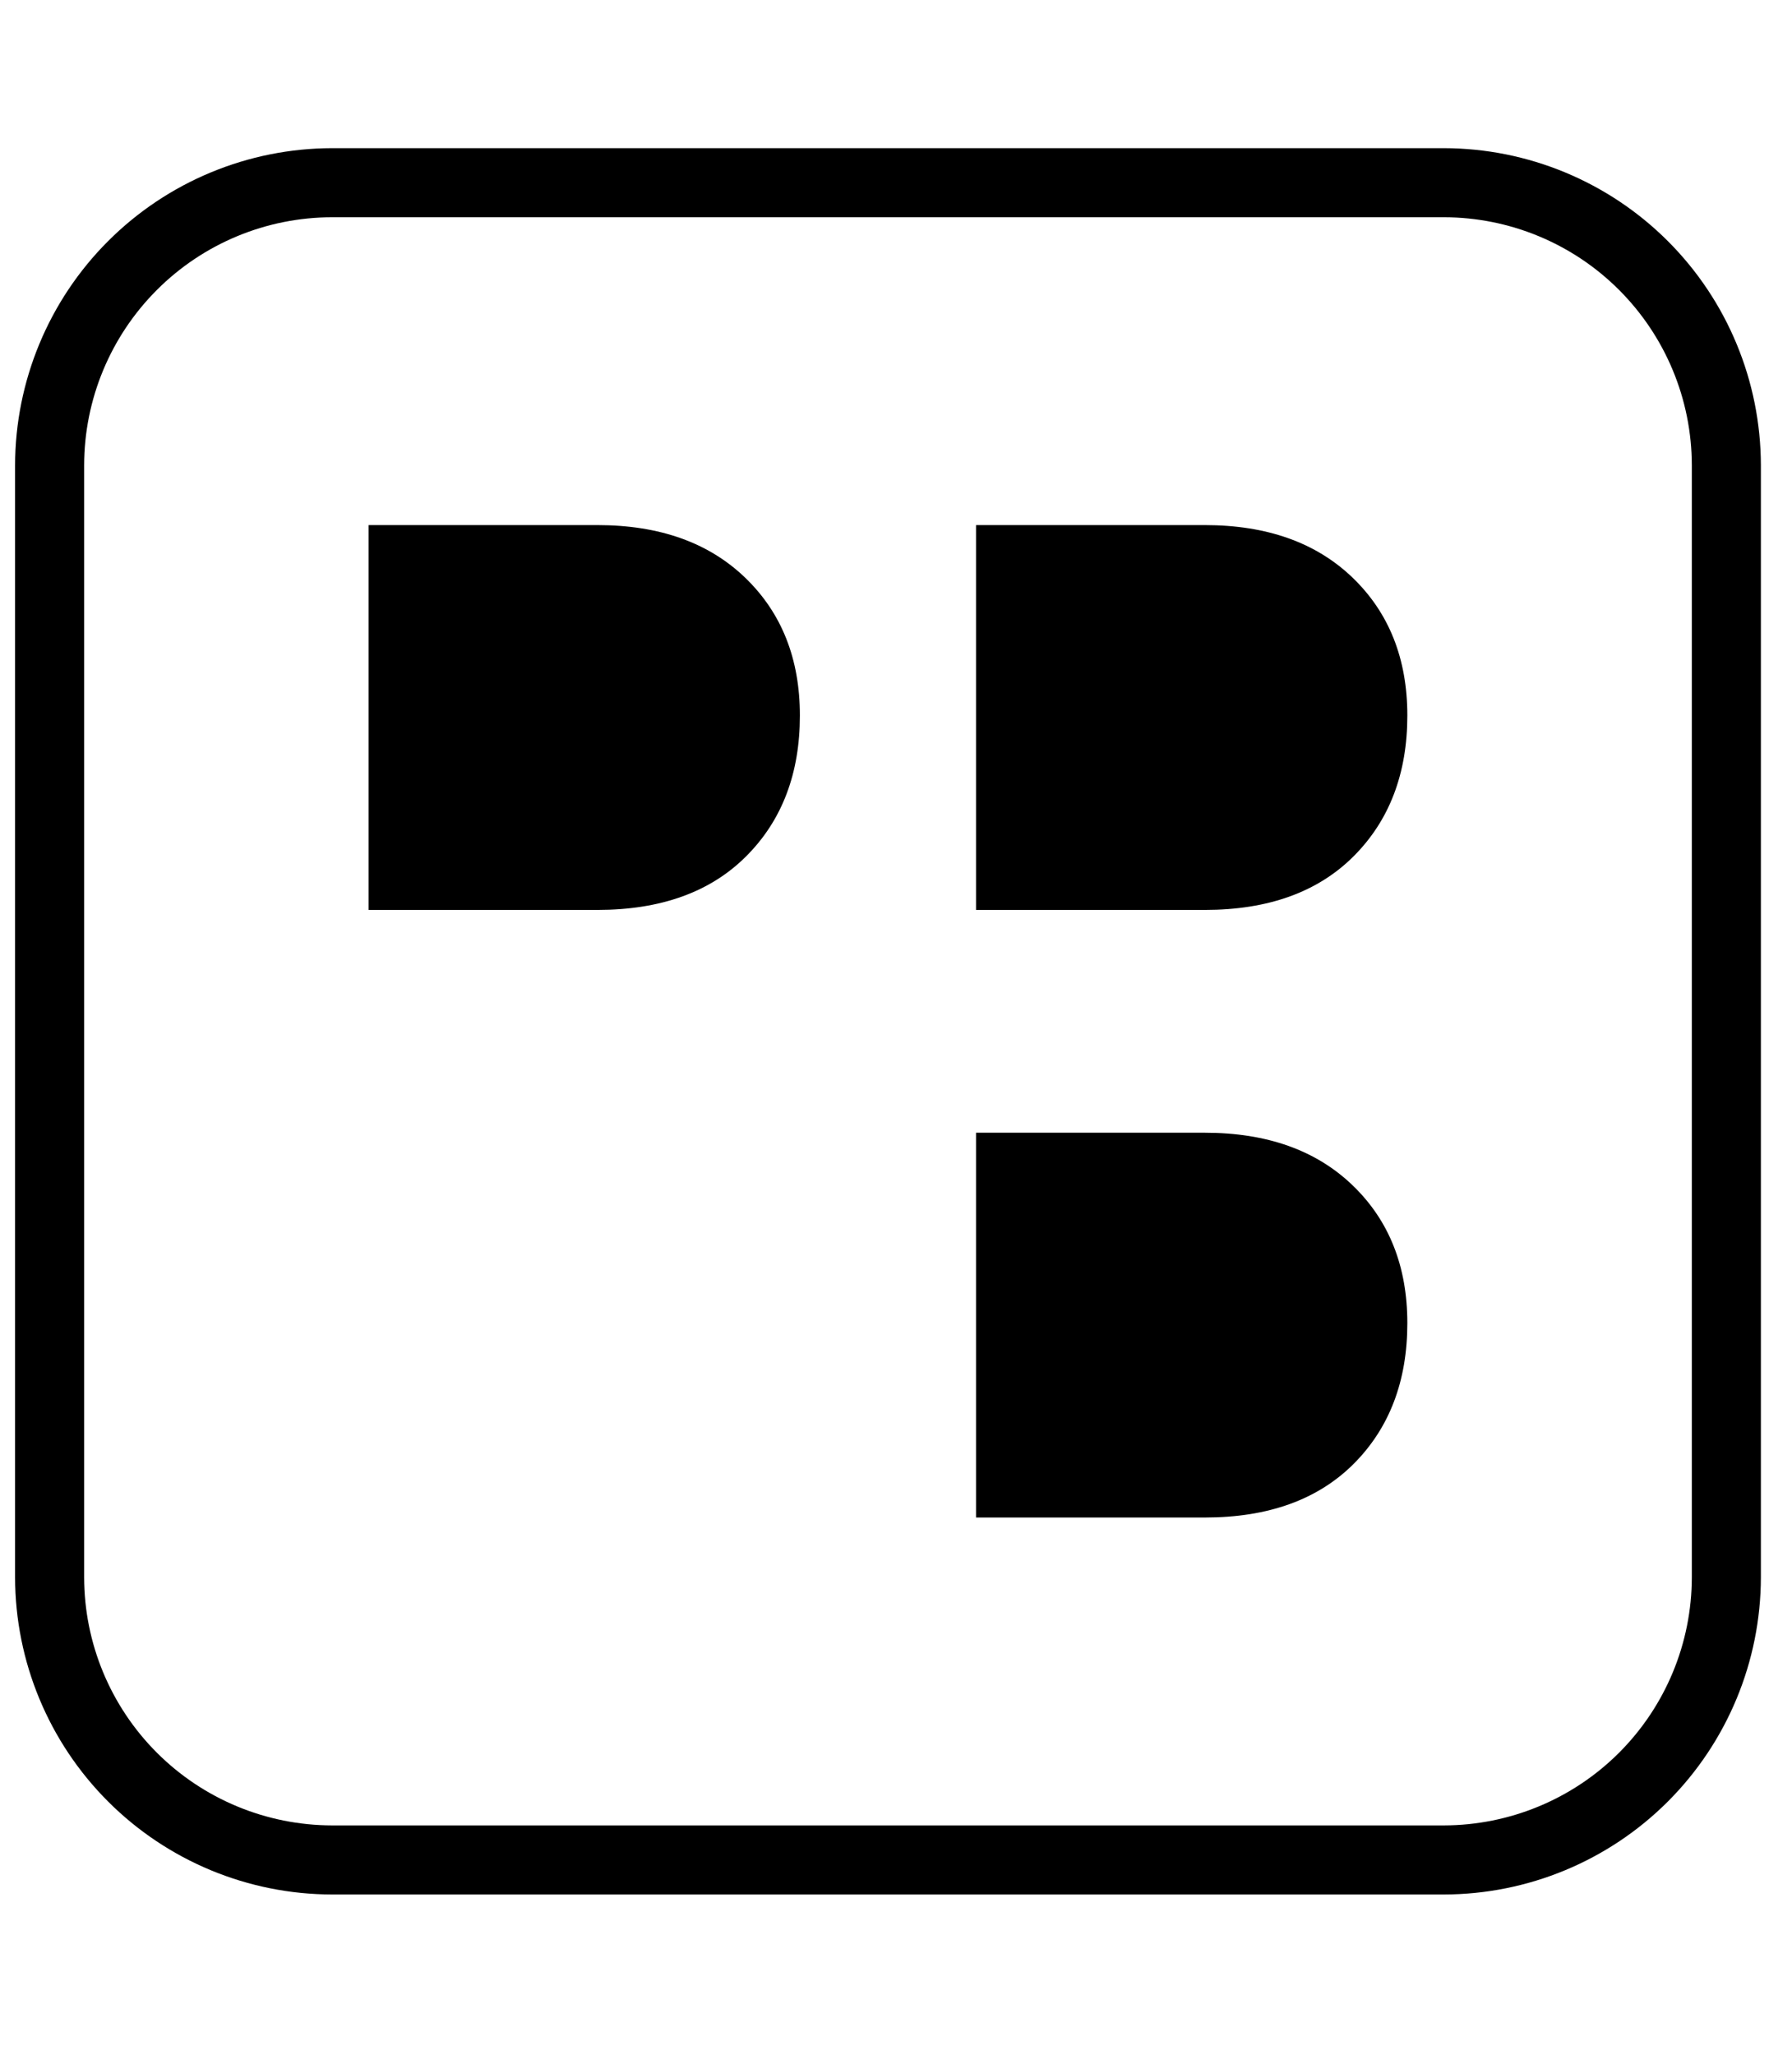 <svg width="41" height="47" viewBox="0 0 41 47" fill="none" xmlns="http://www.w3.org/2000/svg">
<g clip-path="url(#clip0_201_6617)">
<path d="M27.566 25.908H22.331V34.709H27.566C29.017 34.709 30.152 34.3 30.971 33.482C31.789 32.663 32.199 31.59 32.199 30.262C32.199 28.965 31.782 27.915 30.948 27.112C30.114 26.309 28.986 25.908 27.566 25.908ZM13.668 12.01H8.434V20.812H13.668C15.12 20.812 16.255 20.403 17.073 19.584C17.892 18.765 18.301 17.692 18.301 16.365C18.301 15.068 17.884 14.018 17.05 13.214C16.216 12.411 15.089 12.01 13.668 12.01ZM33.034 3.389H7.599C5.676 3.391 3.832 4.156 2.472 5.516C1.113 6.875 0.348 8.719 0.345 10.642L0.345 36.078C0.348 38.001 1.112 39.844 2.472 41.204C3.832 42.564 5.676 43.329 7.599 43.331H33.034C34.957 43.329 36.801 42.564 38.161 41.204C39.52 39.844 40.285 38.001 40.288 36.078V10.642C40.285 8.719 39.52 6.875 38.161 5.516C36.801 4.156 34.957 3.391 33.034 3.389ZM38.708 36.078C38.706 37.582 38.108 39.024 37.044 40.088C35.981 41.151 34.538 41.749 33.034 41.751H7.599C6.094 41.749 4.652 41.151 3.589 40.088C2.525 39.024 1.927 37.582 1.925 36.078V10.642C1.927 9.138 2.525 7.696 3.589 6.632C4.652 5.568 6.094 4.97 7.599 4.969H33.034C34.538 4.97 35.981 5.568 37.044 6.632C38.108 7.696 38.706 9.138 38.708 10.642V36.078ZM27.566 12.01H22.331V20.812H27.566C29.017 20.812 30.152 20.403 30.971 19.584C31.789 18.765 32.199 17.692 32.199 16.365C32.199 15.068 31.782 14.018 30.948 13.214C30.114 12.411 28.986 12.01 27.566 12.01Z" fill="black"/>
</g>
<defs>
<clipPath id="clip0_201_6617">
<rect width="39.942" height="45.648" fill="white" transform="translate(0.345 0.536)"/>
</clipPath>
</defs>
</svg>
